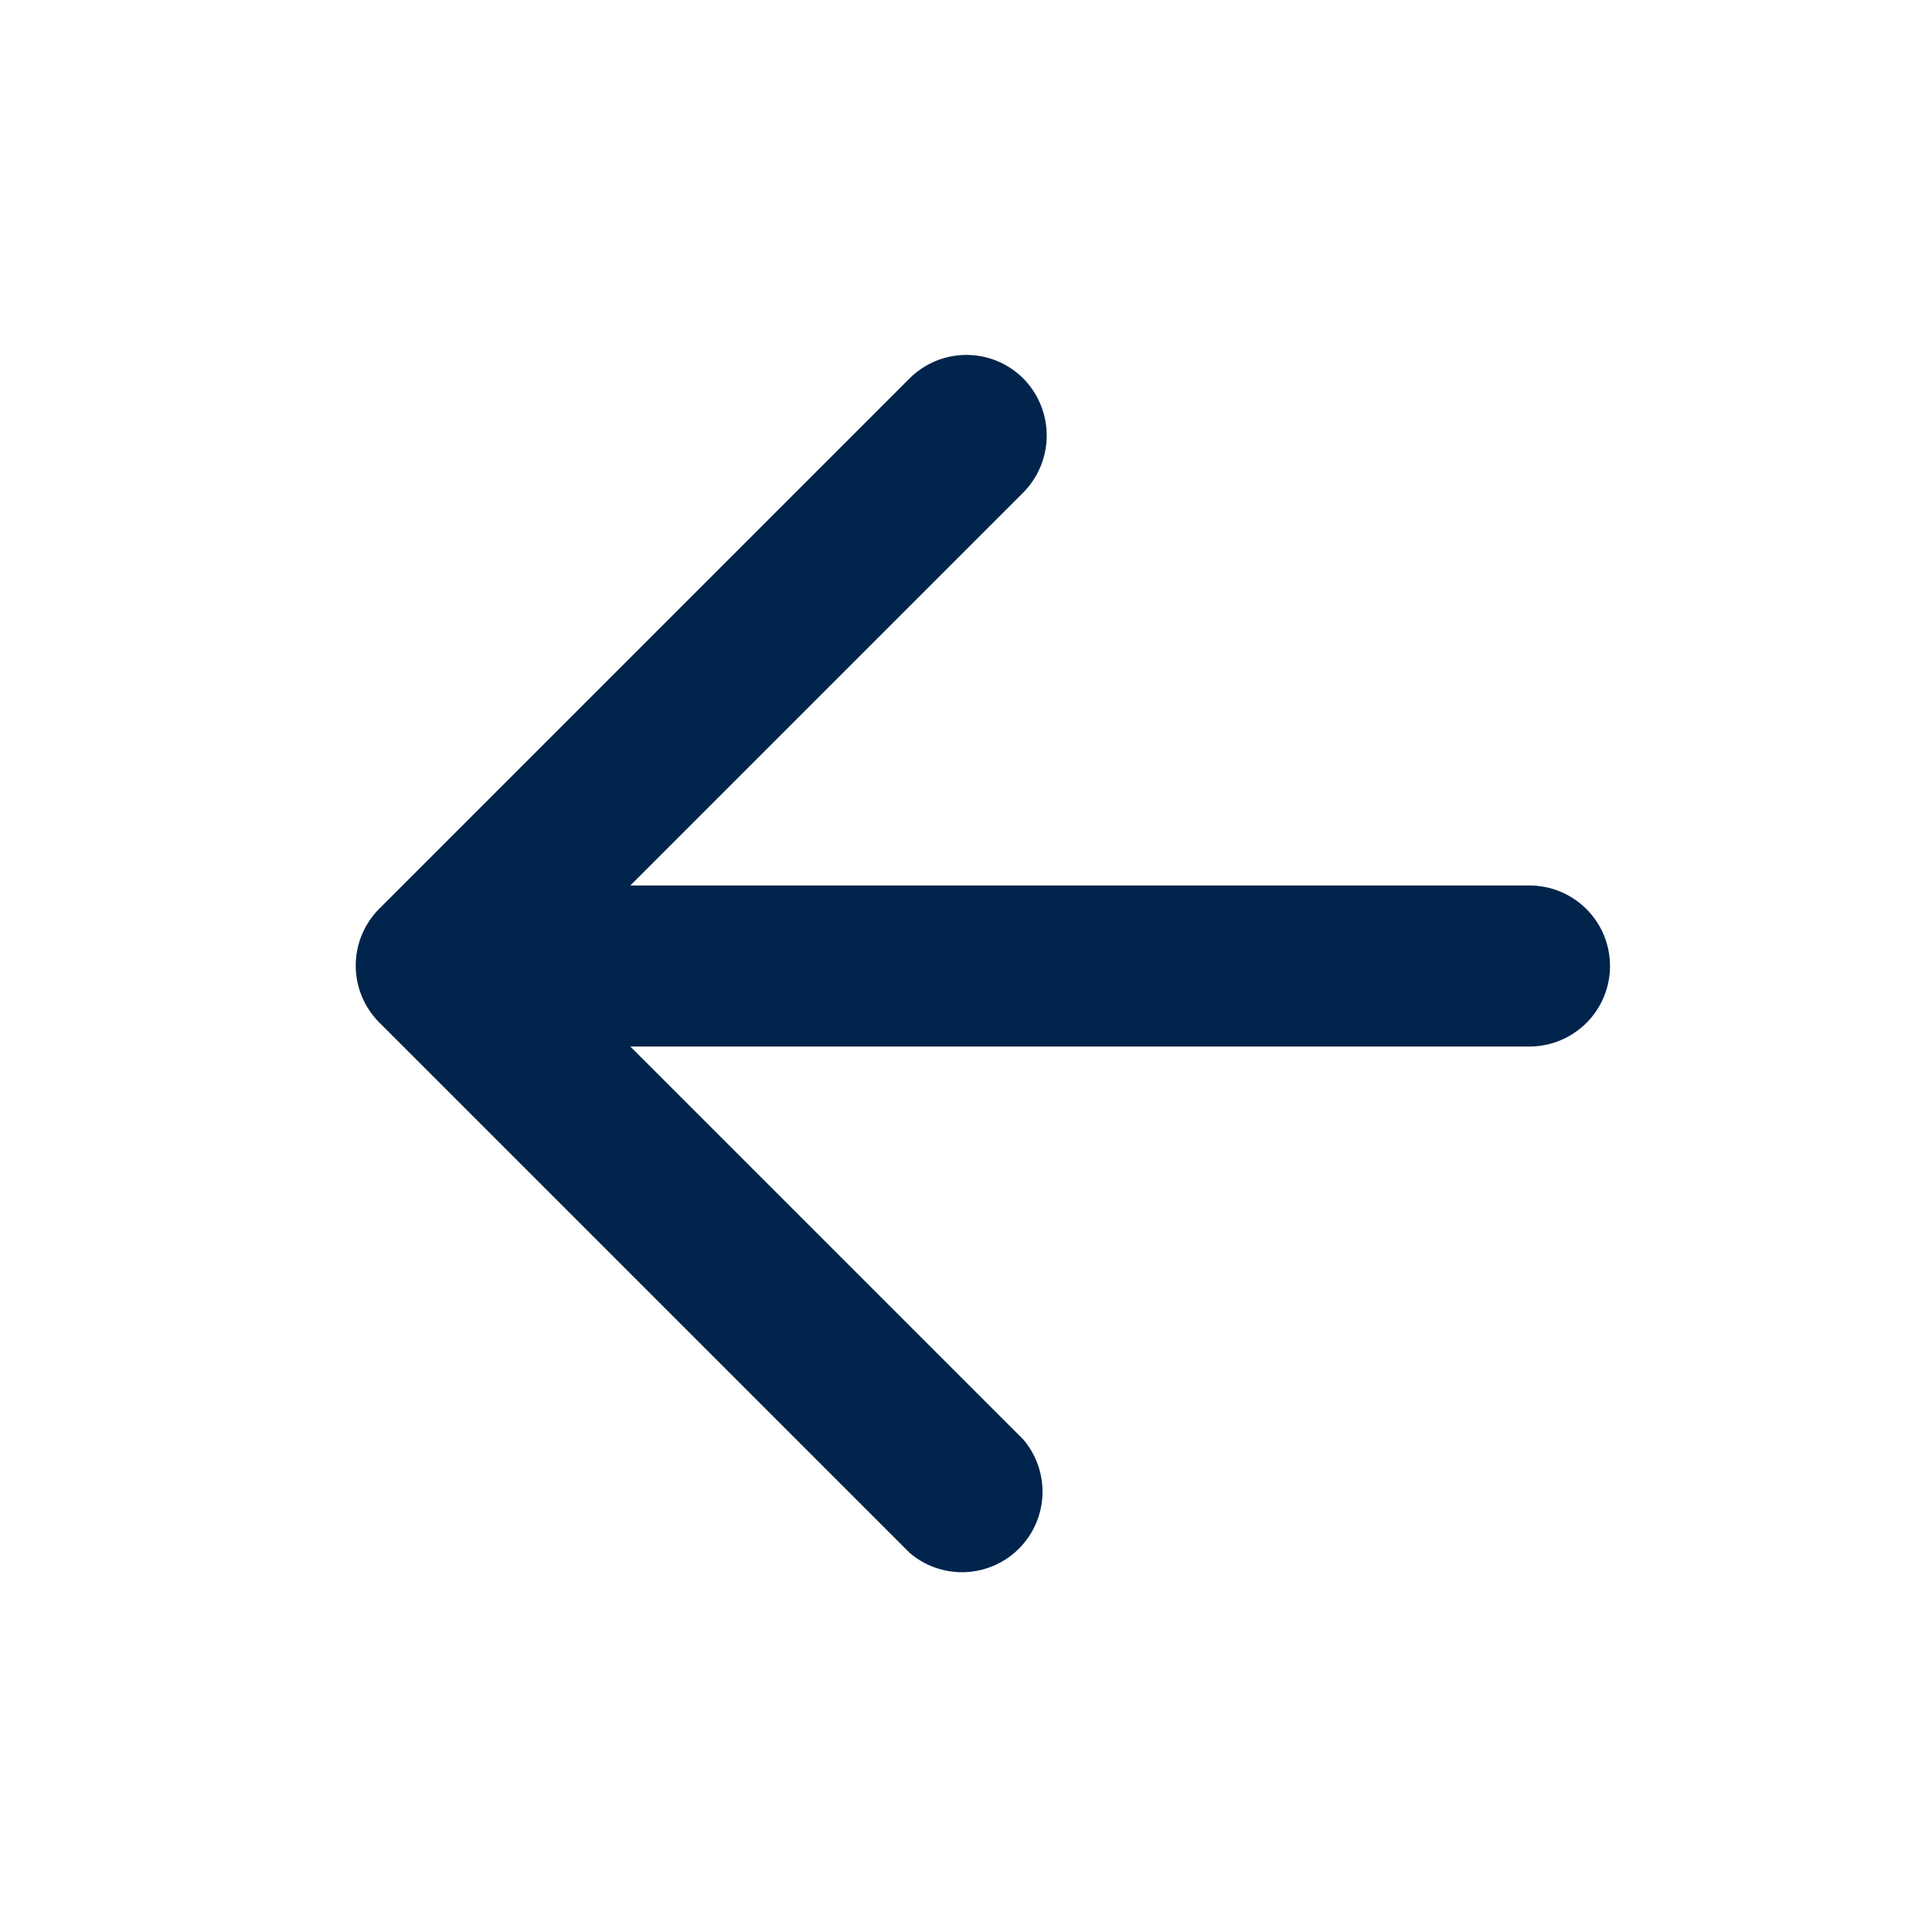 <svg xmlns="http://www.w3.org/2000/svg" width="24" height="24" viewBox="0 0 24 24"><g transform="translate(-674 -78)"><path d="M0,0H24V24H0Z" transform="translate(674 78)" fill="none"/><path d="M19,11H7.83l4.88-4.88a1.008,1.008,0,0,0,0-1.42,1,1,0,0,0-1.41,0L4.71,11.29a1,1,0,0,0,0,1.41l6.59,6.59a1,1,0,0,0,1.41-1.41L7.83,13H19a1,1,0,0,0,0-2Z" transform="translate(674 78)" fill="#00244b"/></g></svg>